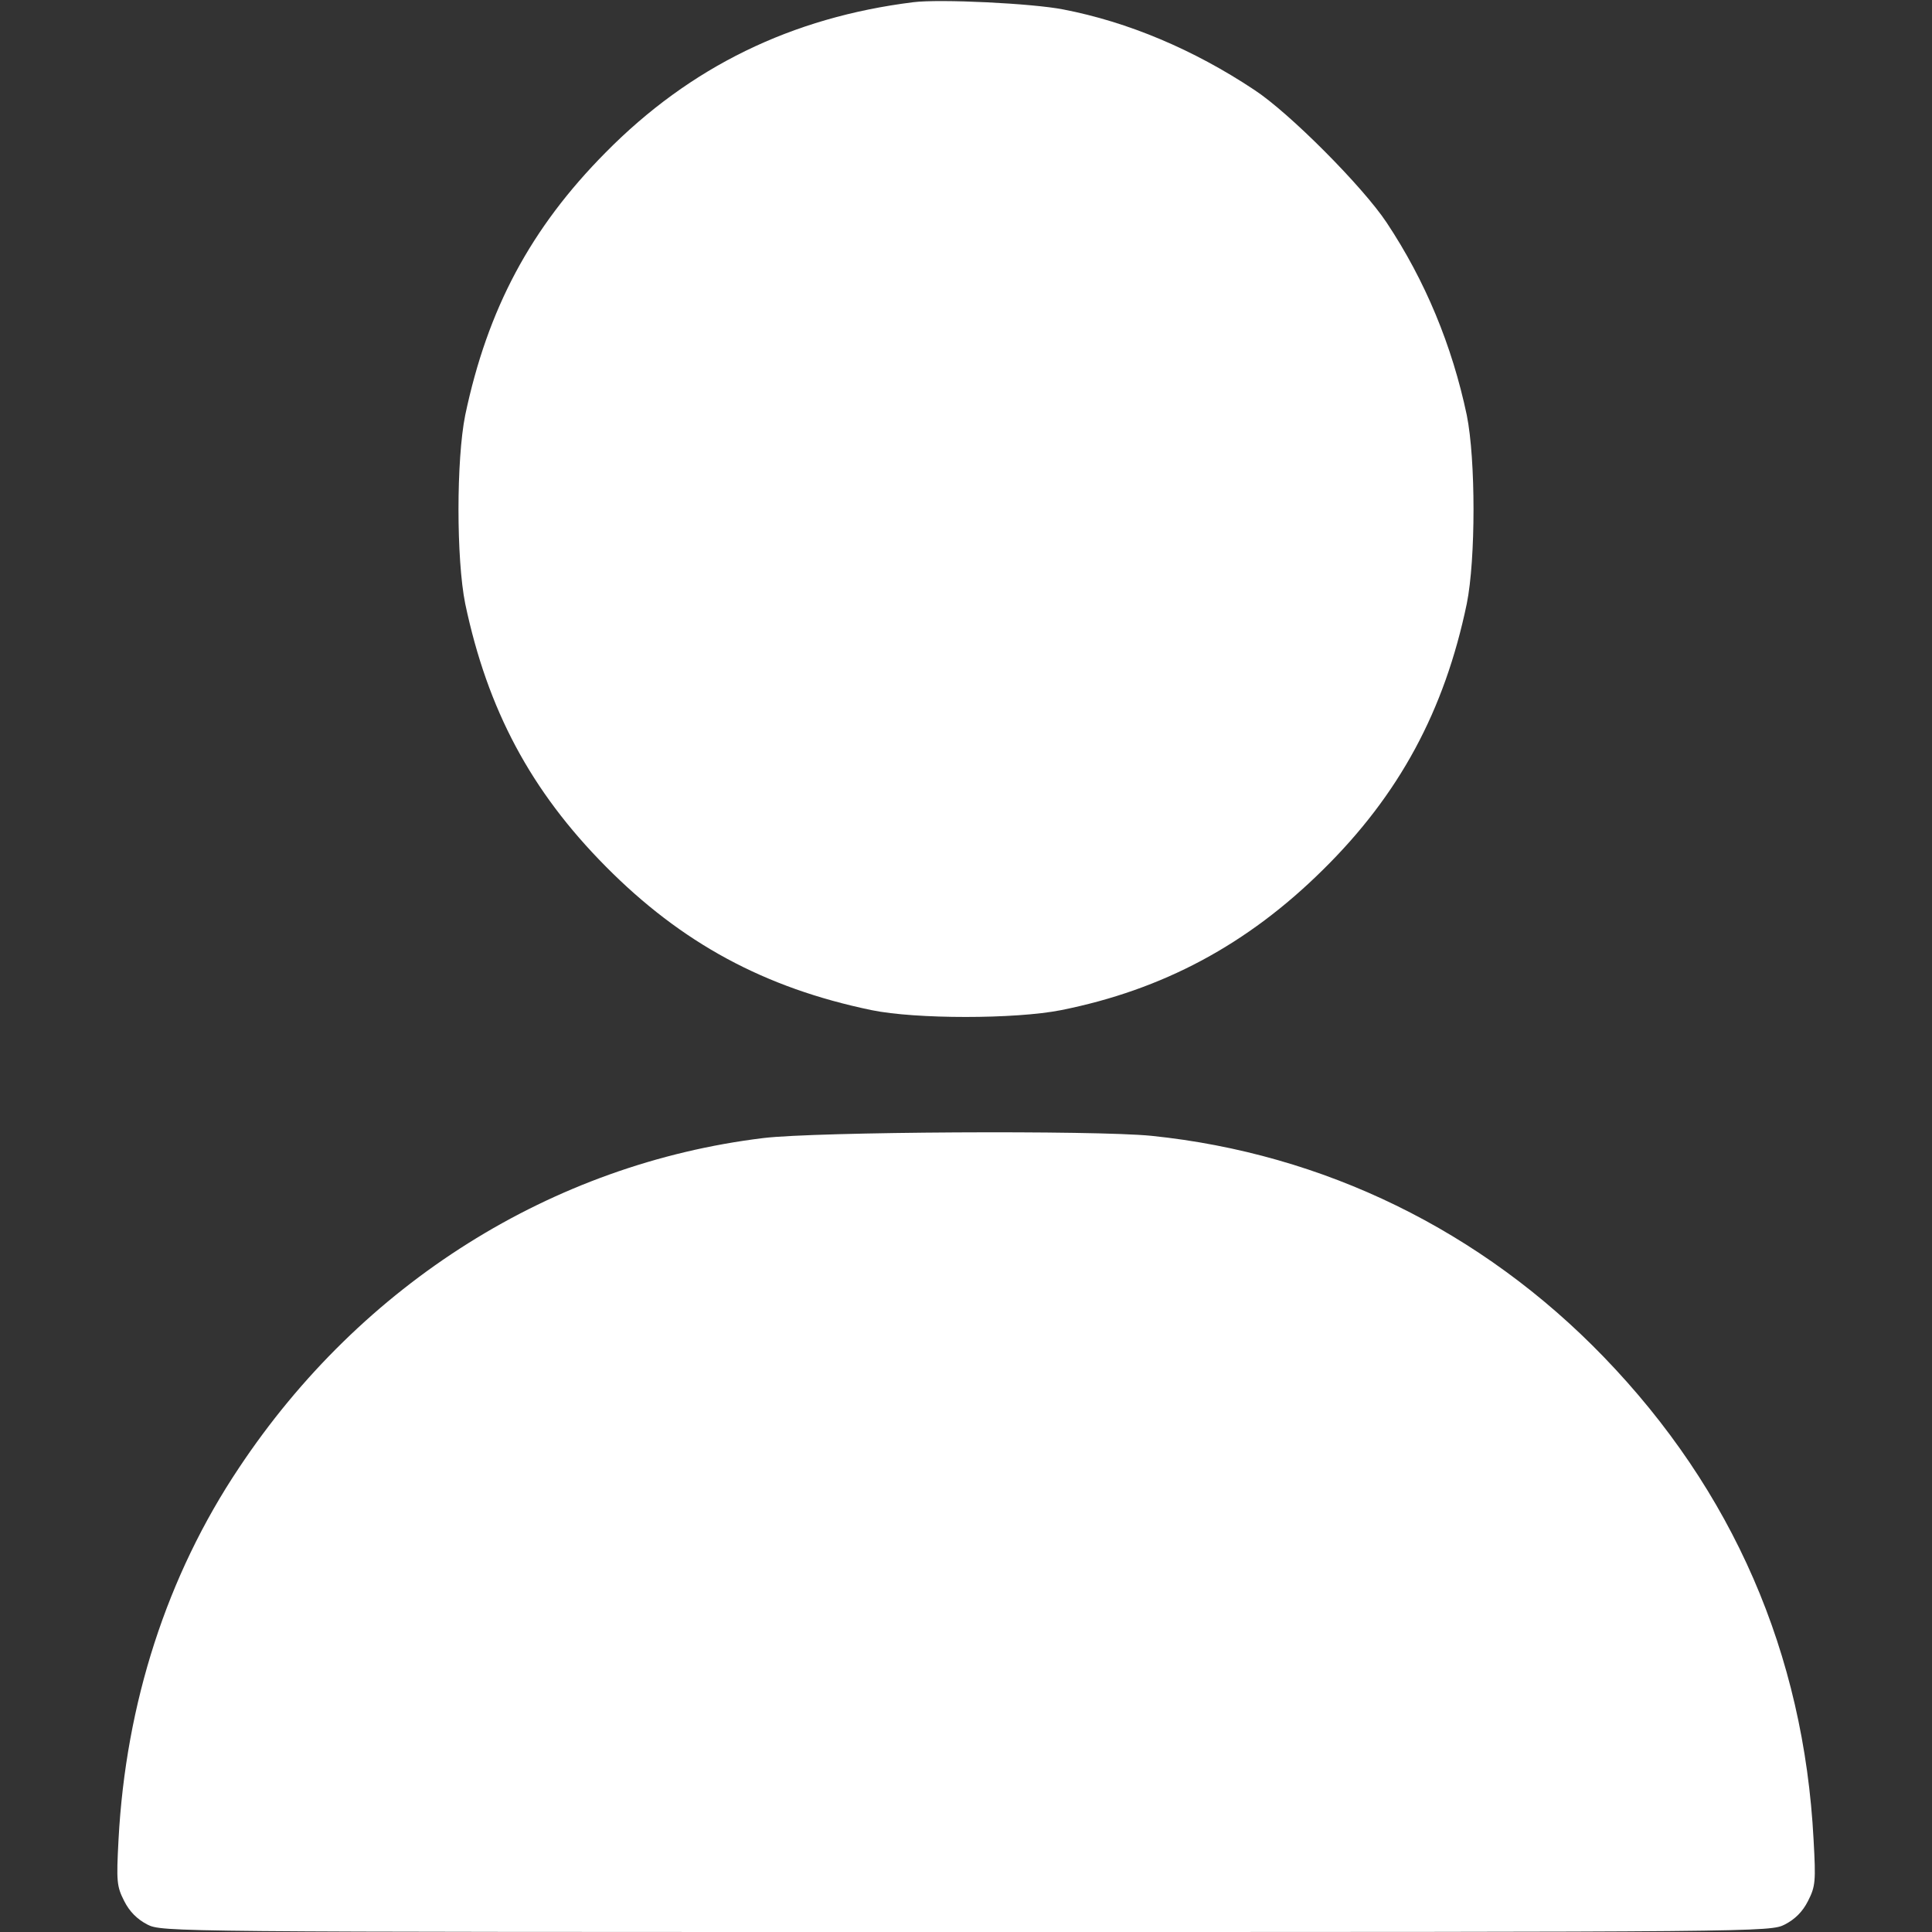 <svg width="20" height="20" viewBox="0 0 20 20" fill="none" xmlns="http://www.w3.org/2000/svg">
<rect x="0" y="0" width="20" height="20" fill="#333333" stroke="none"/>
<path d="M9.453 0.023C8.195 0.18 7.145 0.691 6.27 1.578C5.492 2.363 5.047 3.199 4.816 4.297C4.723 4.758 4.723 5.789 4.816 6.25C5.047 7.348 5.496 8.188 6.27 8.969C7.055 9.762 7.914 10.227 9.023 10.457C9.48 10.551 10.508 10.551 10.984 10.457C12.039 10.246 12.914 9.777 13.695 9.004C14.484 8.227 14.953 7.359 15.184 6.25C15.277 5.789 15.277 4.758 15.184 4.297C15.031 3.574 14.754 2.906 14.355 2.305C14.109 1.934 13.348 1.168 12.984 0.93C12.355 0.512 11.676 0.227 11.008 0.098C10.691 0.035 9.727 -0.012 9.453 0.023Z" fill="white"/>
<path d="M7.903 11.781C5.716 12.047 3.743 13.285 2.474 15.195C1.727 16.312 1.302 17.633 1.227 19.043C1.204 19.477 1.208 19.527 1.286 19.68C1.341 19.789 1.419 19.867 1.524 19.922C1.677 20 1.735 20 10.001 20C18.267 20 18.325 20 18.477 19.922C18.583 19.867 18.661 19.789 18.716 19.68C18.794 19.527 18.798 19.477 18.774 19.043C18.673 17.117 17.938 15.43 16.602 14.047C15.337 12.738 13.704 11.941 11.919 11.758C11.329 11.699 8.446 11.715 7.903 11.781Z" fill="white"/>
</svg>
